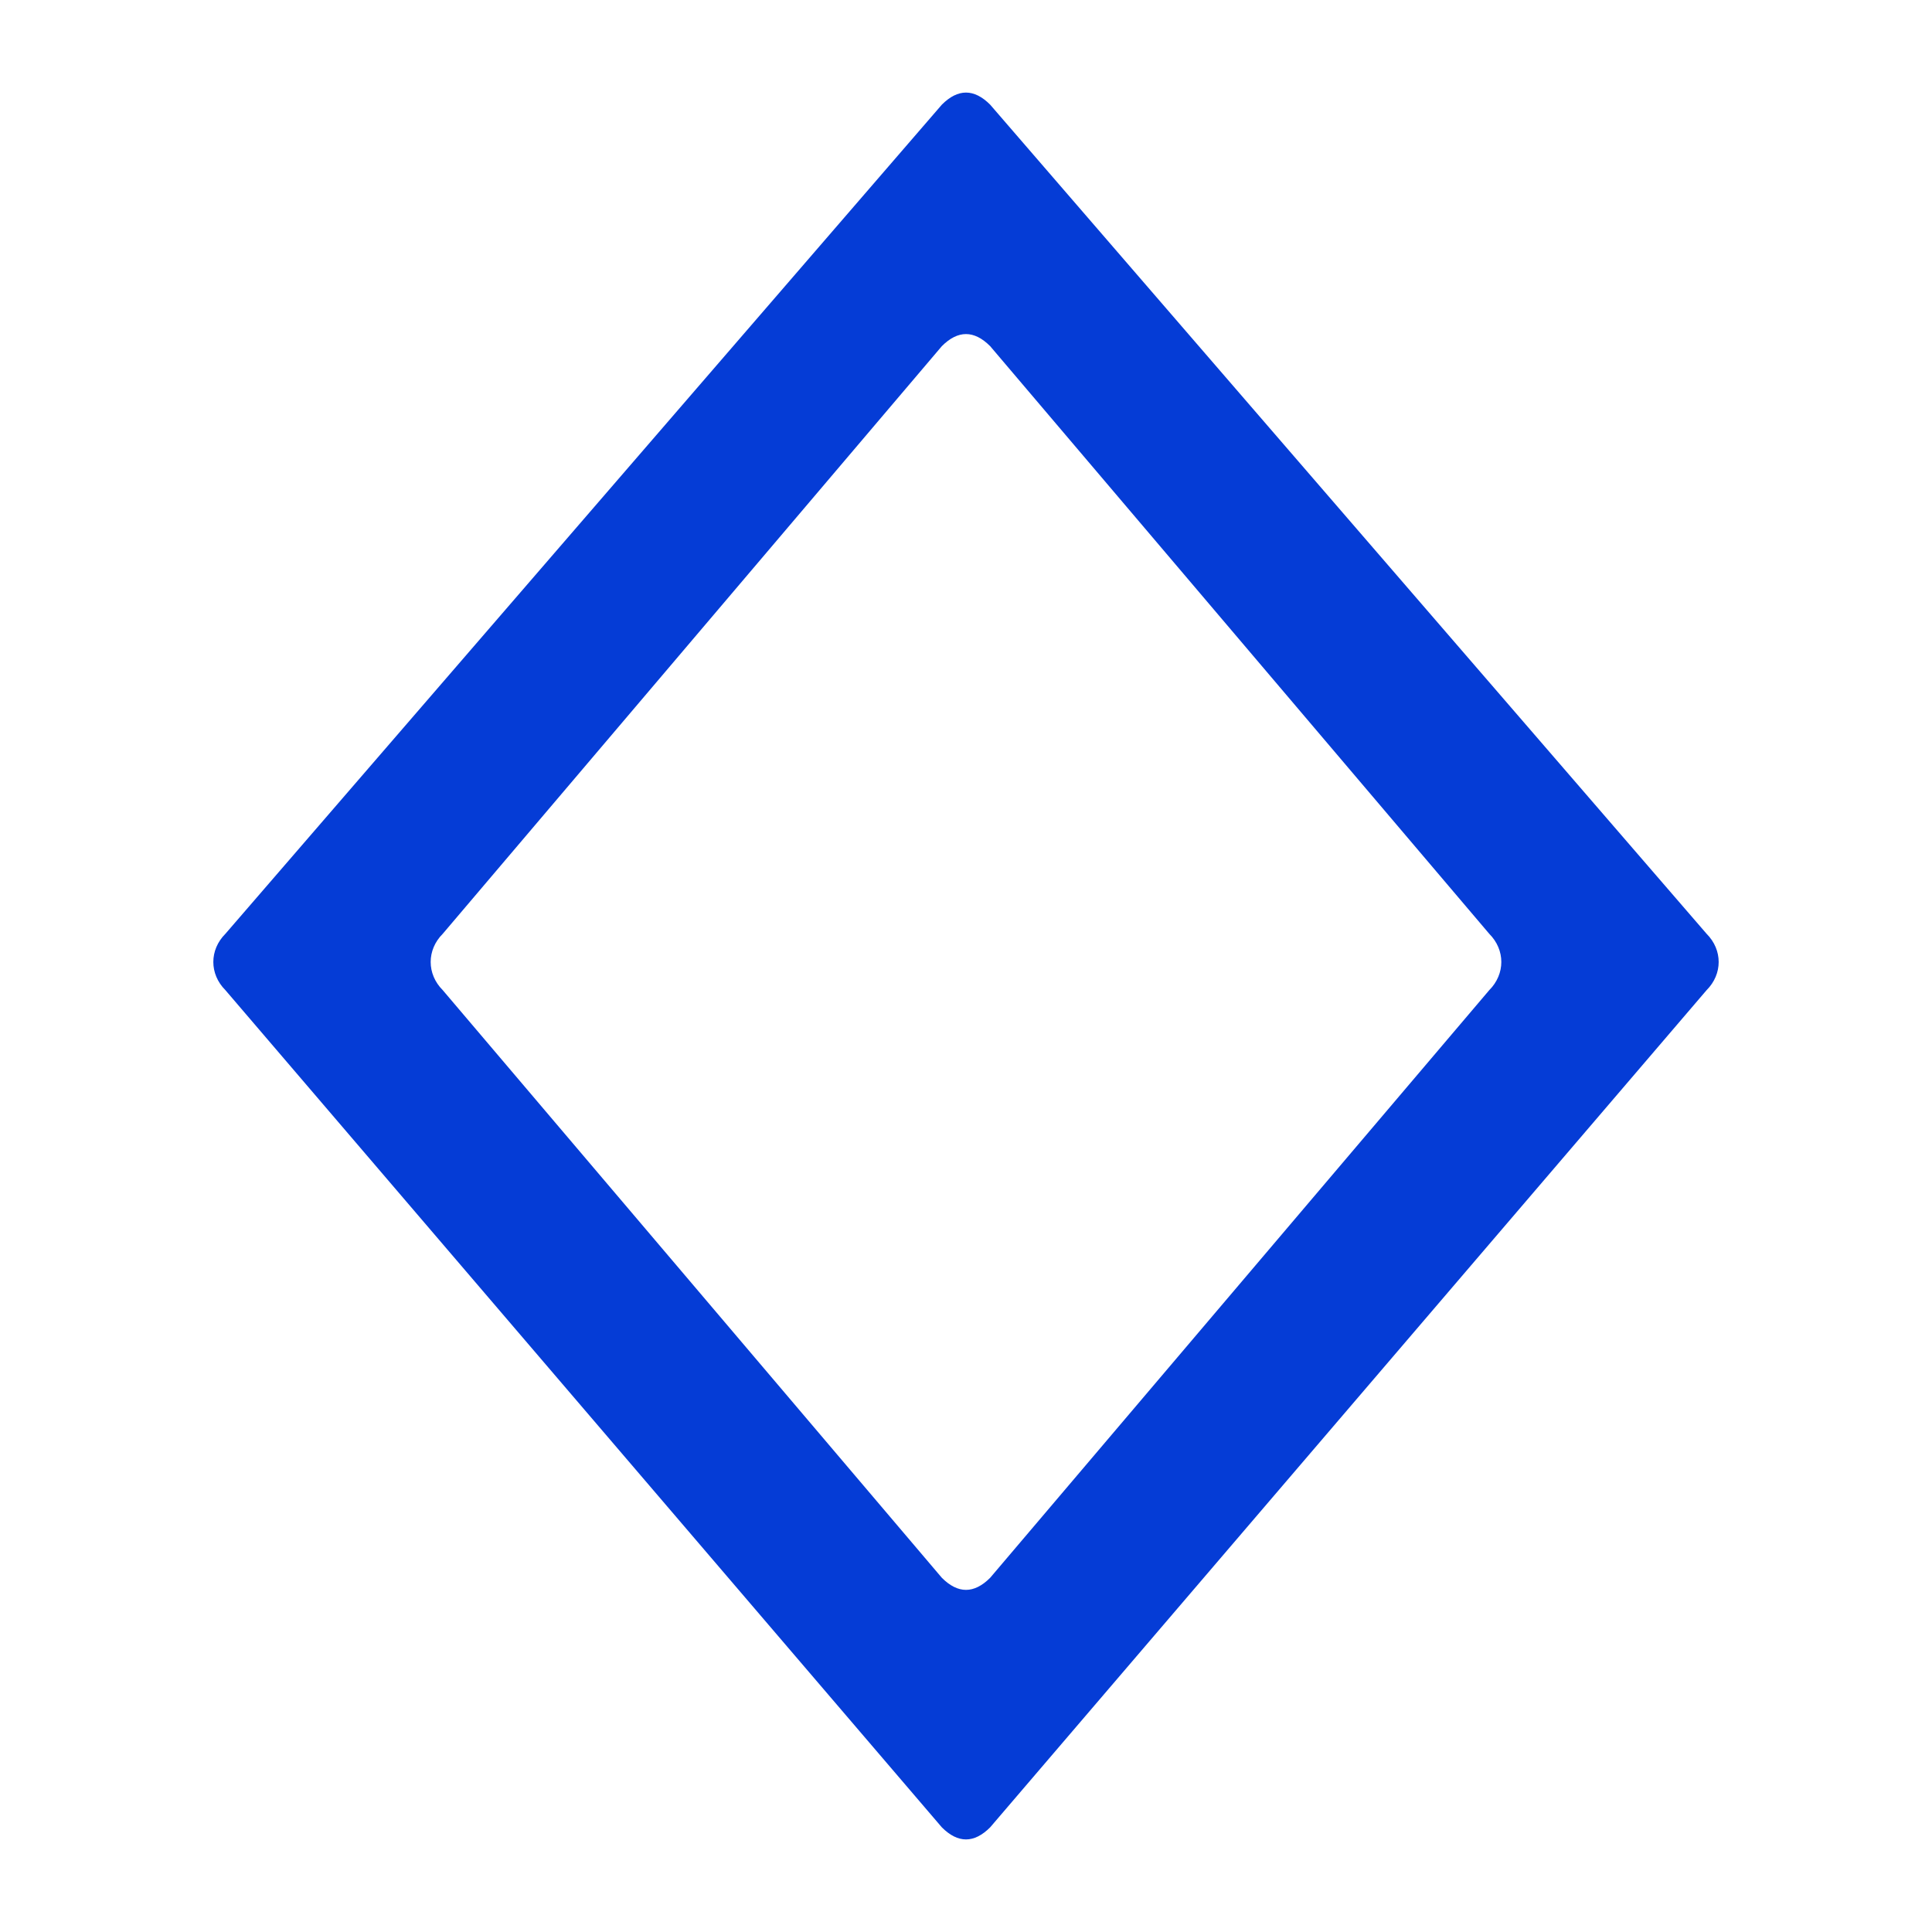 <?xml version="1.0" encoding="UTF-8"?><svg id="b" xmlns="http://www.w3.org/2000/svg" width="24" height="24" viewBox="0 0 24 24"><defs><style>.d{fill:none;}.e{fill:#053cd6;}</style></defs><g id="c"><rect class="d" width="24" height="24"/><path class="e" d="M21.2,11.6L12.3,1.3c-.2-.2-.4-.2-.6,0L2.8,11.6c-.2,.2-.2,.5,0,.7l8.9,10.4c.2,.2,.4,.2,.6,0l8.9-10.4c.2-.2,.2-.5,0-.7Zm-2.7,.7l-6.2,7.3c-.2,.2-.4,.2-.6,0l-6.2-7.3c-.2-.2-.2-.5,0-.7l6.2-7.3c.2-.2,.4-.2,.6,0l6.2,7.3c.2,.2,.2,.5,0,.7Z"/></g></svg>